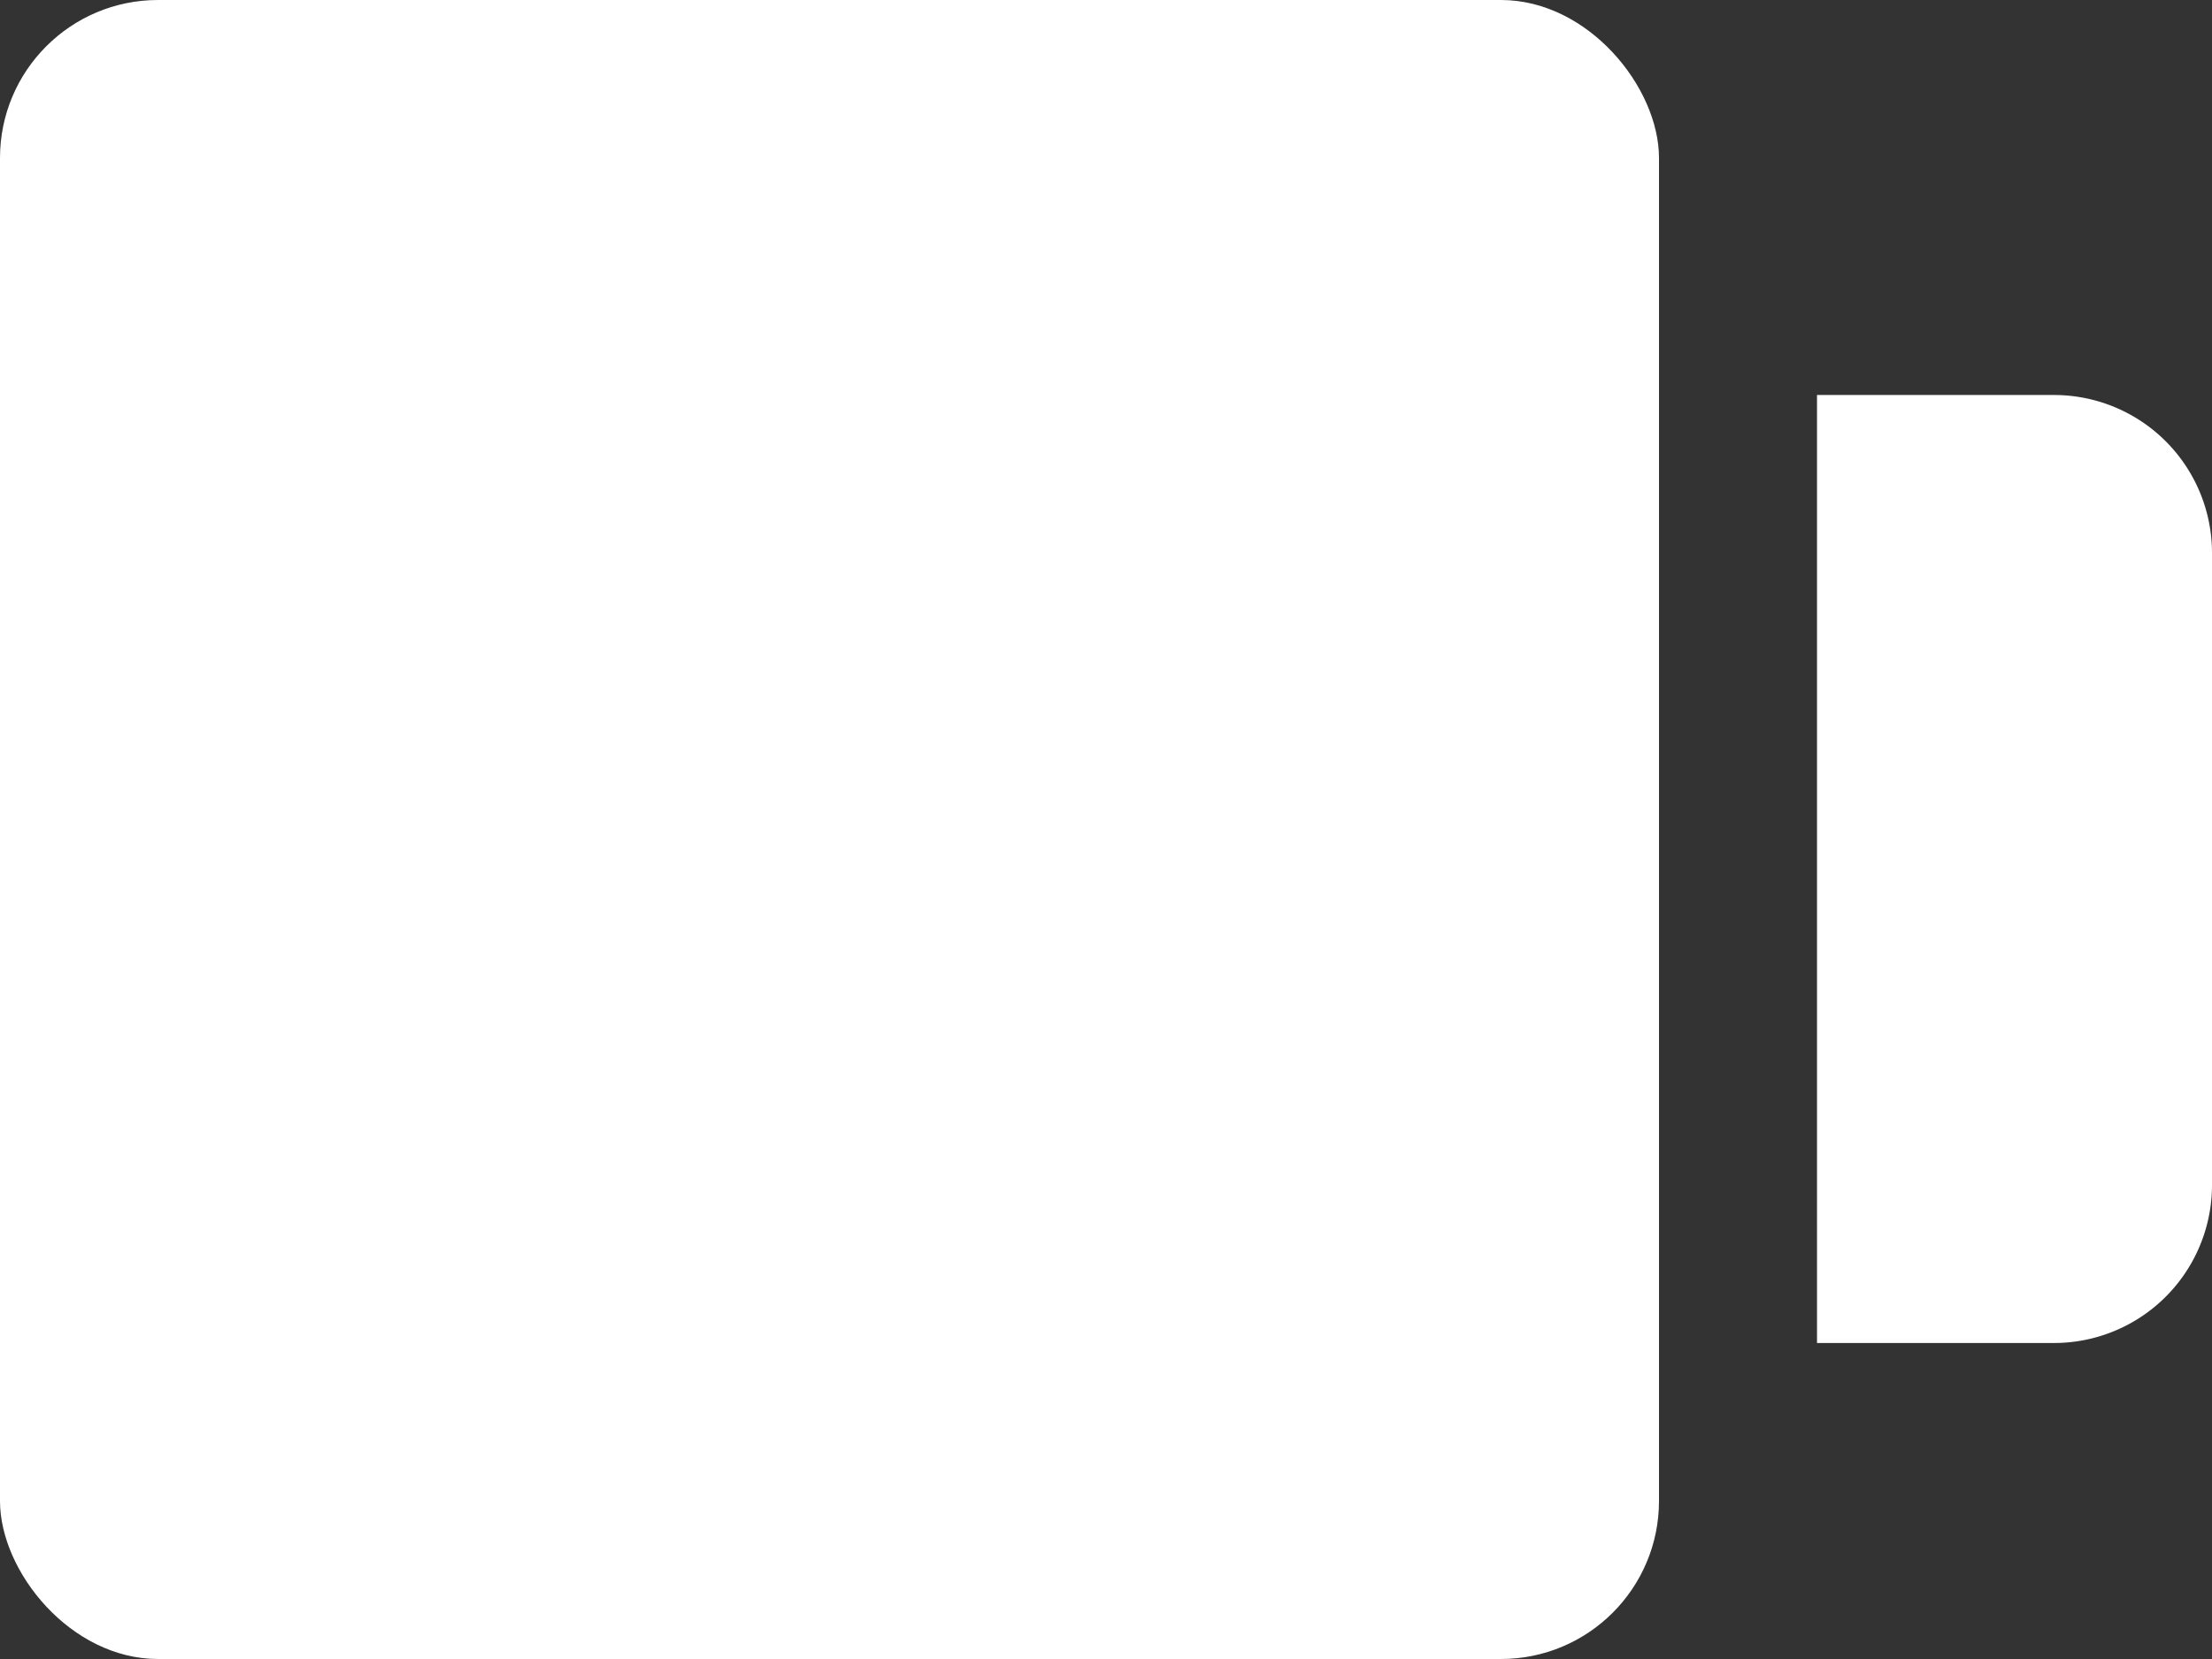 <svg xmlns="http://www.w3.org/2000/svg" width="28" height="21" viewBox="0 0 28 21">
    <rect x="0" y="0" width="28" height="21" fill="#333333" stroke="none"/>
    <g fill="#FFF" fill-rule="evenodd">
        <rect width="21" height="21" rx="2"/>
        <path d="M23 5h3a2 2 0 0 1 2 2v8a2 2 0 0 1-2 2h-3V5z"/>
    </g>
</svg>
